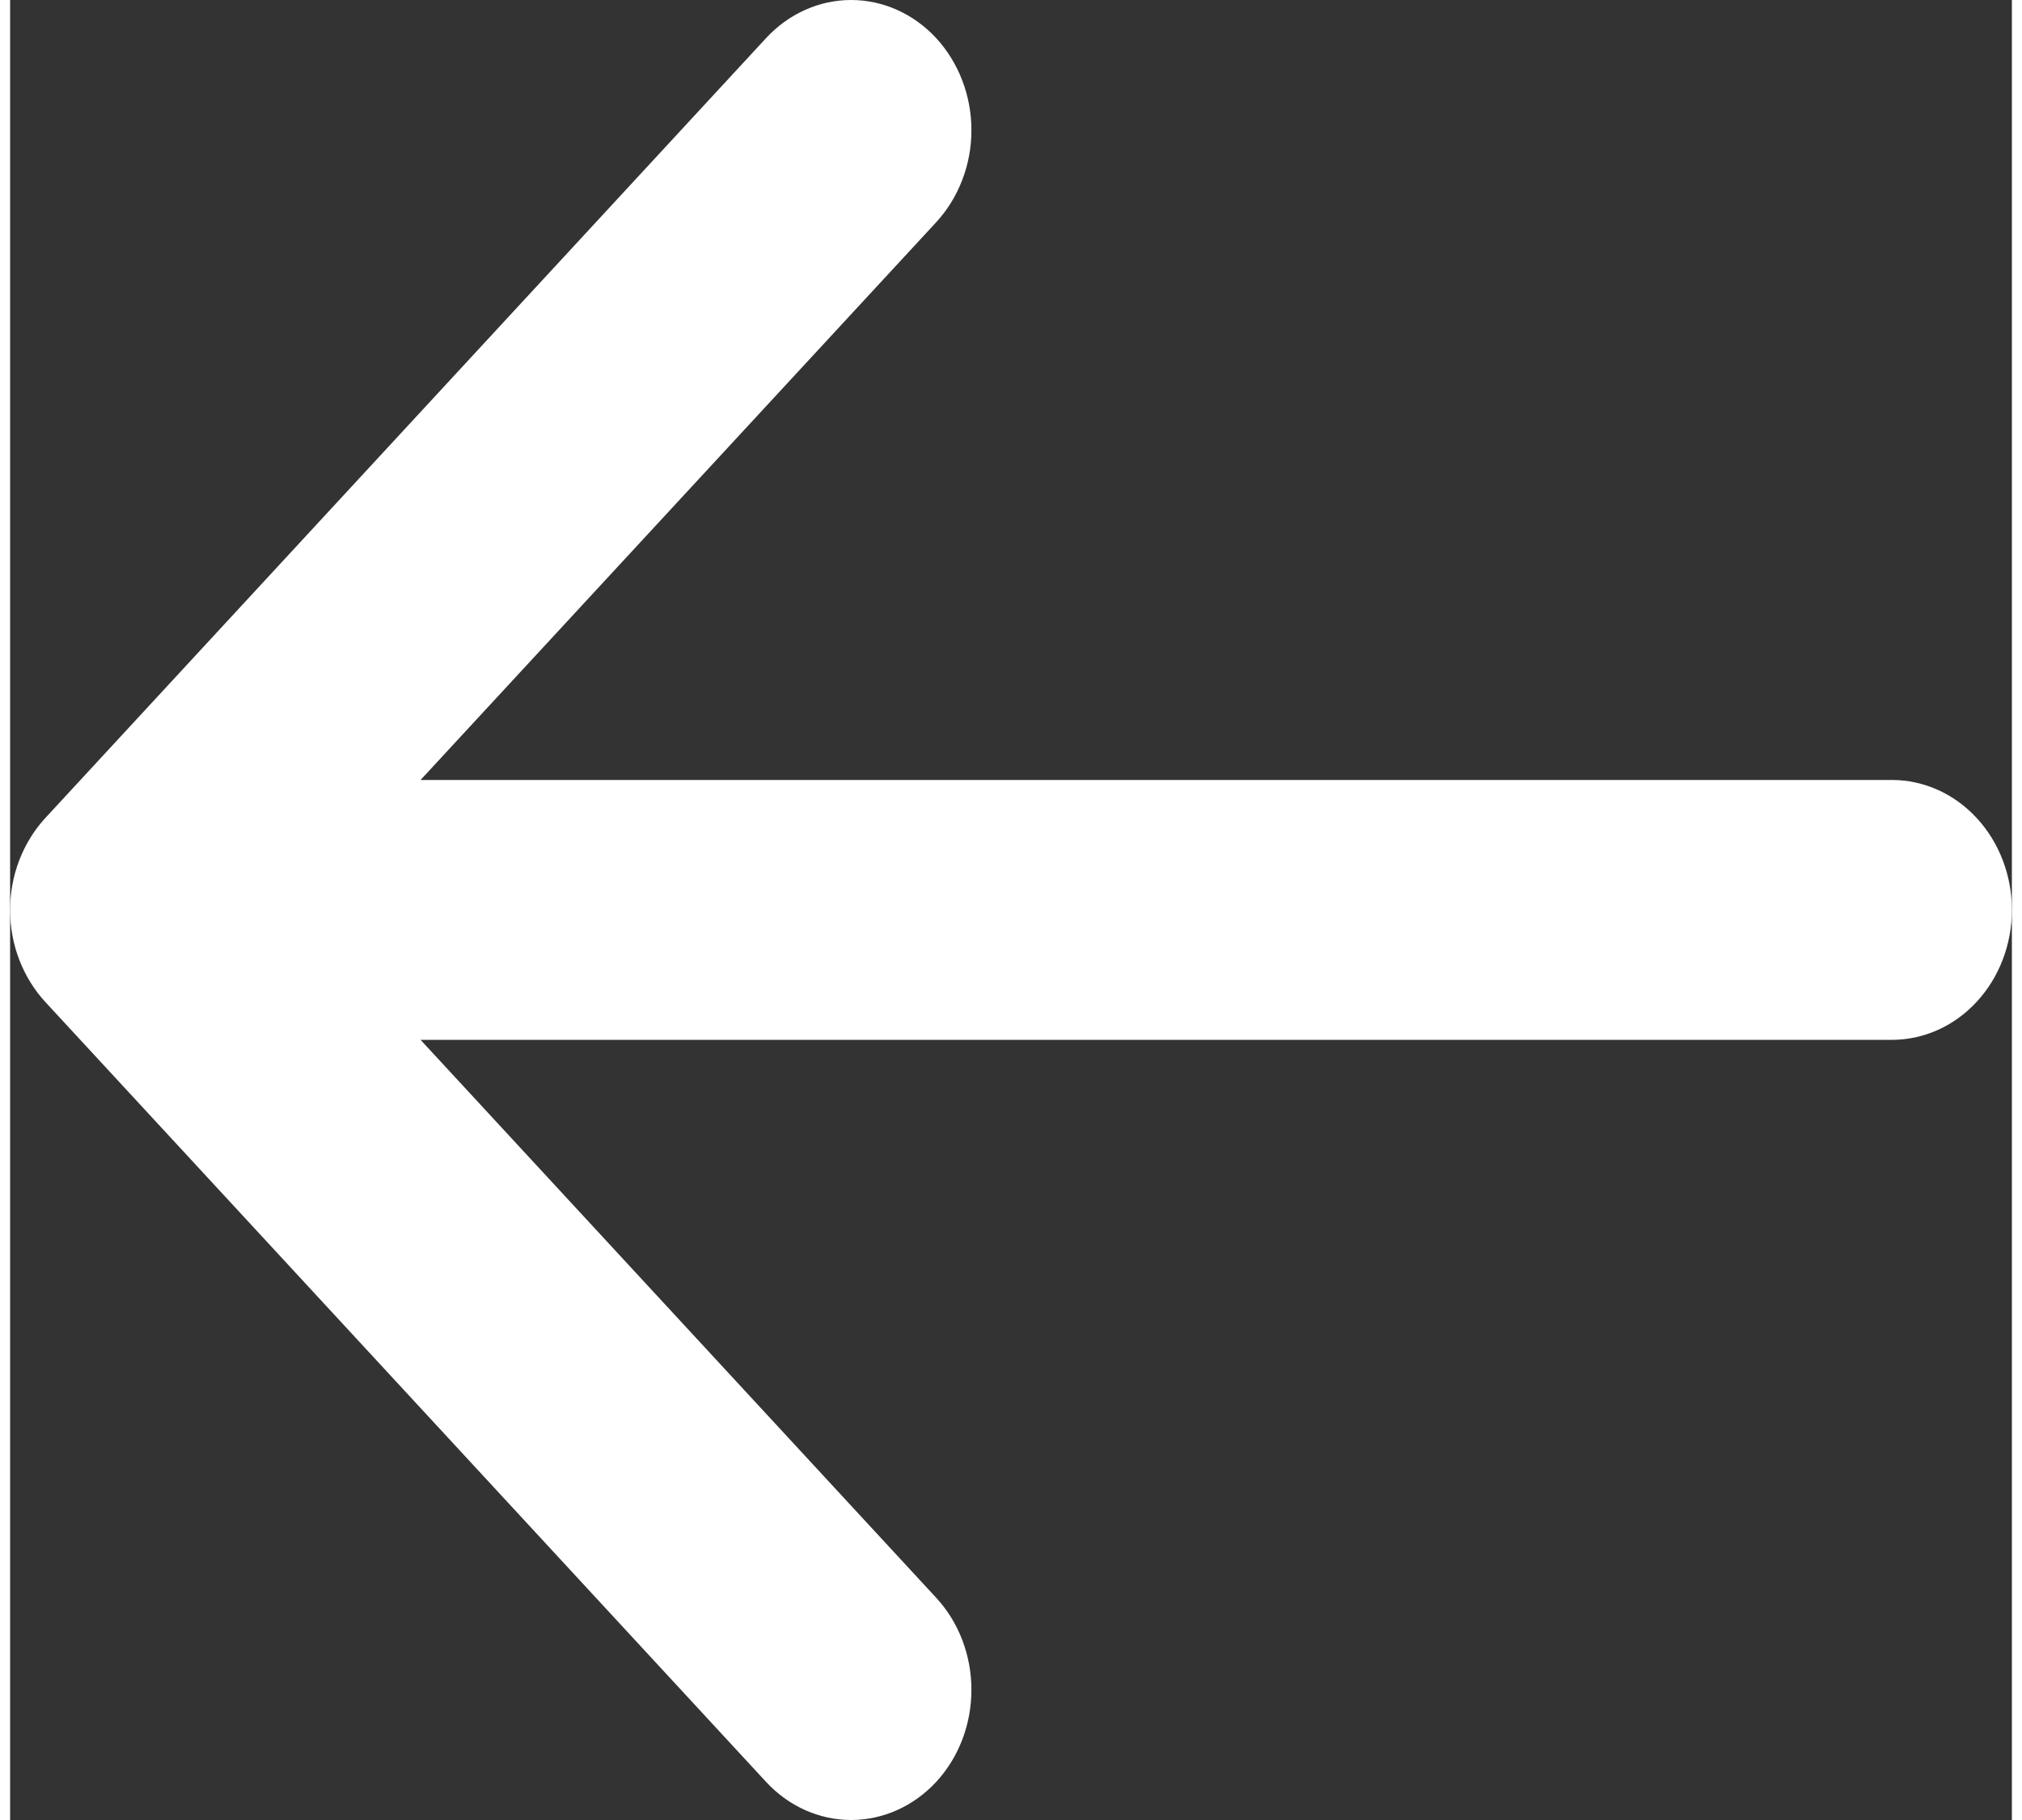 <svg width="20" height="18" viewBox="0 0 22 20" fill="none" xmlns="http://www.w3.org/2000/svg">
<rect x="0" y="0" width="22" height="20" fill="#333333" stroke="none"/>
<path d="M22 9.999C22 10.378 21.861 10.741 21.613 11.009C21.366 11.277 21.03 11.427 20.68 11.427H4.511L10.178 17.558C10.426 17.826 10.565 18.19 10.565 18.569C10.565 18.949 10.426 19.313 10.178 19.581C9.93 19.849 9.593 20 9.243 20C8.892 20 8.556 19.849 8.308 19.581L0.388 11.012C0.265 10.879 0.168 10.721 0.101 10.548C0.034 10.374 0 10.188 0 10C0 9.812 0.034 9.626 0.101 9.452C0.168 9.279 0.265 9.121 0.388 8.988L8.308 0.419C8.431 0.286 8.576 0.181 8.737 0.109C8.897 0.037 9.069 0 9.243 0C9.416 0 9.588 0.037 9.749 0.109C9.909 0.181 10.055 0.286 10.178 0.419C10.3 0.552 10.398 0.71 10.464 0.883C10.531 1.057 10.565 1.243 10.565 1.431C10.565 1.619 10.531 1.805 10.464 1.978C10.398 2.152 10.3 2.309 10.178 2.442L4.511 8.571H20.68C21.03 8.571 21.366 8.721 21.613 8.989C21.861 9.257 22 9.62 22 9.999Z" fill="white"/>
</svg>
